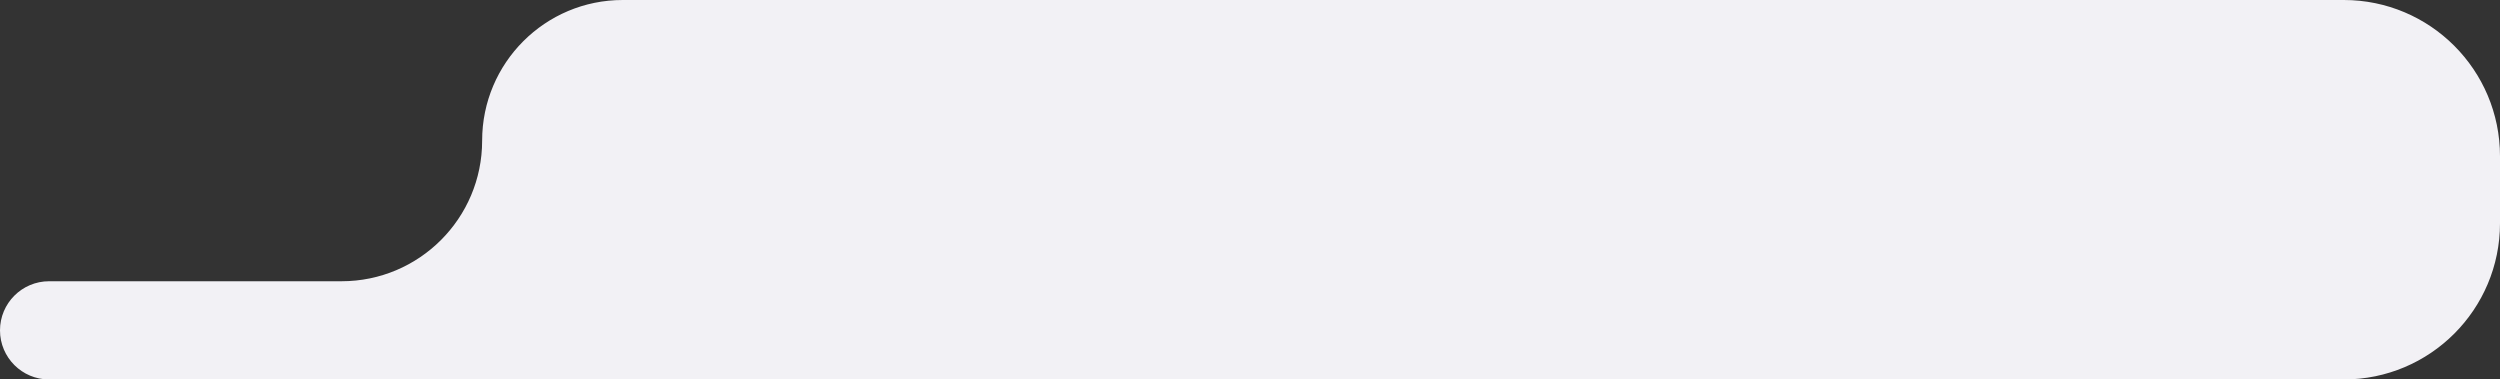 <svg width="560" height="85" fill="none" xmlns="http://www.w3.org/2000/svg"><rect width="100%" height="100%" fill="#333333" stroke="none"/><path fill-rule="evenodd" clip-rule="evenodd" d="M560 35c0-19.33-15.67-35-35-35H139.5C122.103 0 108 14.103 108 31.5S93.897 63 76.5 63H11C4.925 63 0 67.925 0 74s4.925 11 11 11h514c19.33 0 35-15.67 35-35V35z" fill="#F2F1F5"/></svg>